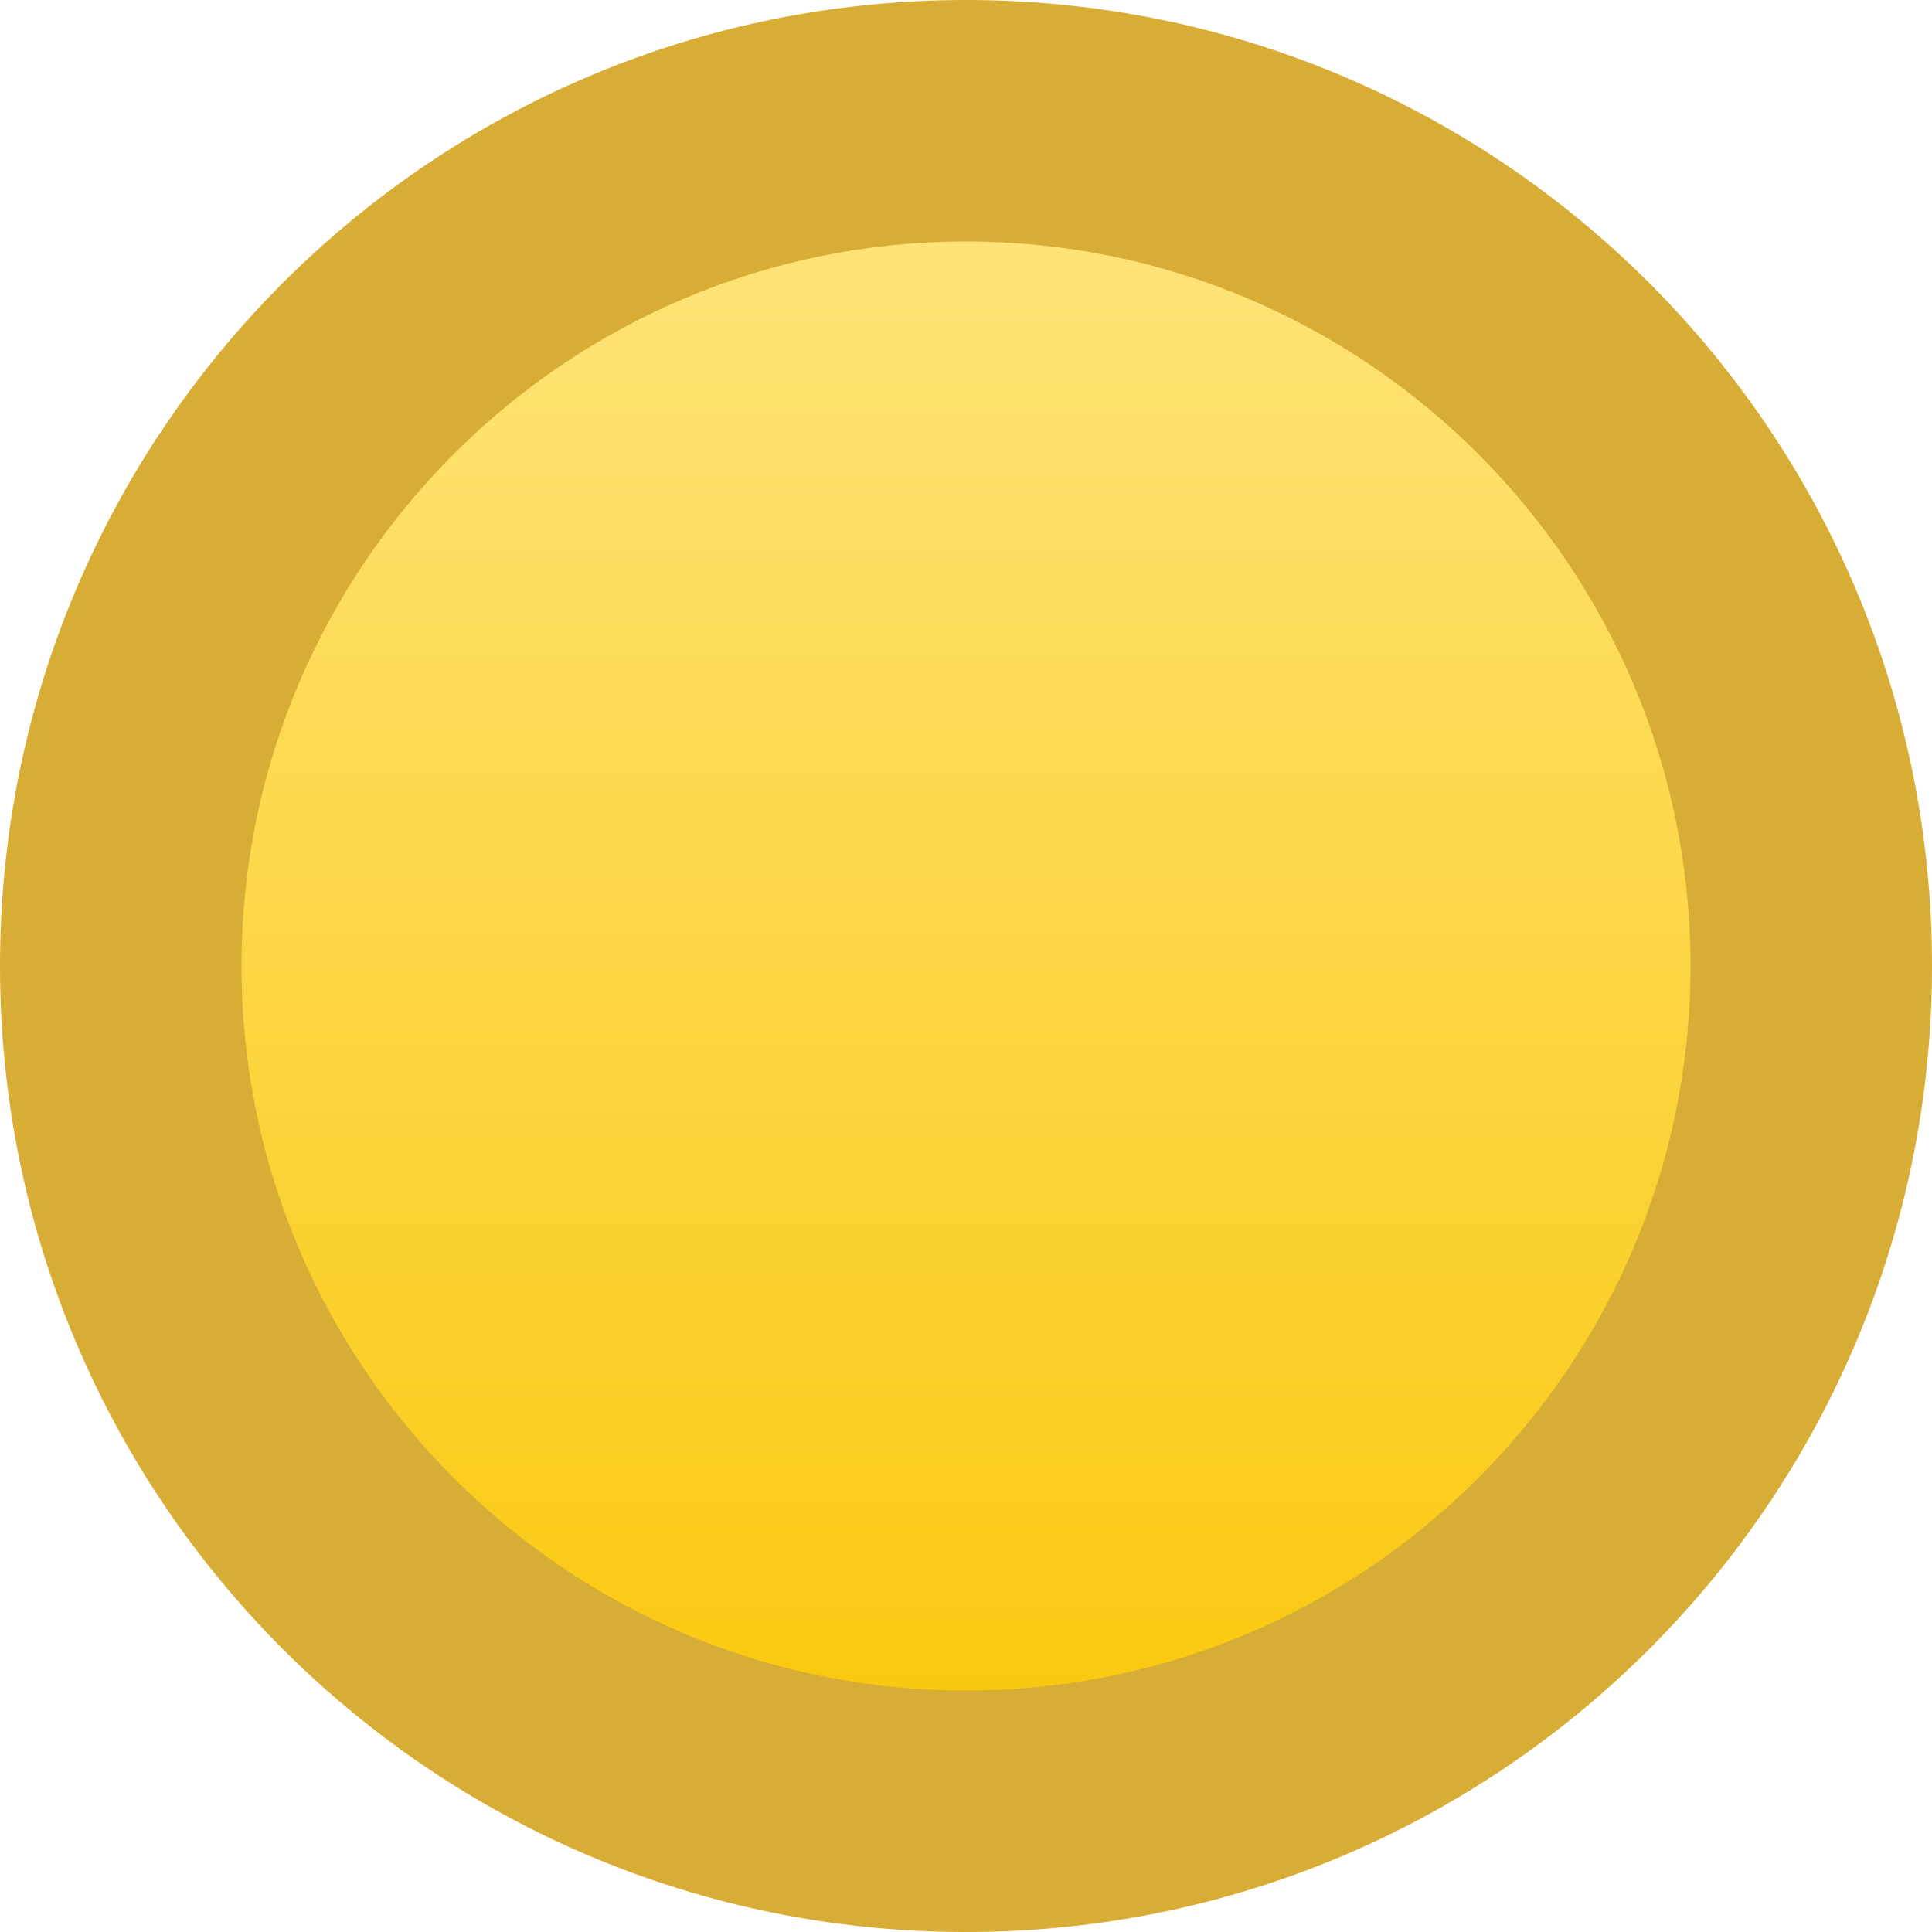 <?xml version="1.0" encoding="UTF-8"?>
<svg id="Layer_2" data-name="Layer 2" xmlns="http://www.w3.org/2000/svg" xmlns:xlink="http://www.w3.org/1999/xlink" viewBox="0 0 16 16">
  <defs>
    <style>
      .cls-1 {
        fill: url(#linear-gradient);
      }

      .cls-1, .cls-2 {
        stroke-width: 0px;
      }

      .cls-2 {
        fill: #d8ad35;
      }
    </style>
    <linearGradient id="linear-gradient" x1="8" y1="1" x2="8" y2="15" gradientUnits="userSpaceOnUse">
      <stop offset="0" stop-color="#ffe580"/>
      <stop offset="1" stop-color="#f9c708"/>
    </linearGradient>
  </defs>
  <g id="Layer_1-2" data-name="Layer 1">
    <g>
      <circle class="cls-1" cx="8" cy="8" r="7"/>
      <path class="cls-2" d="m8,2c3.31,0,6,2.69,6,6s-2.69,6-6,6-6-2.69-6-6,2.69-6,6-6m0-2C3.58,0,0,3.58,0,8s3.58,8,8,8,8-3.58,8-8S12.42,0,8,0h0Z"/>
    </g>
  </g>
</svg>